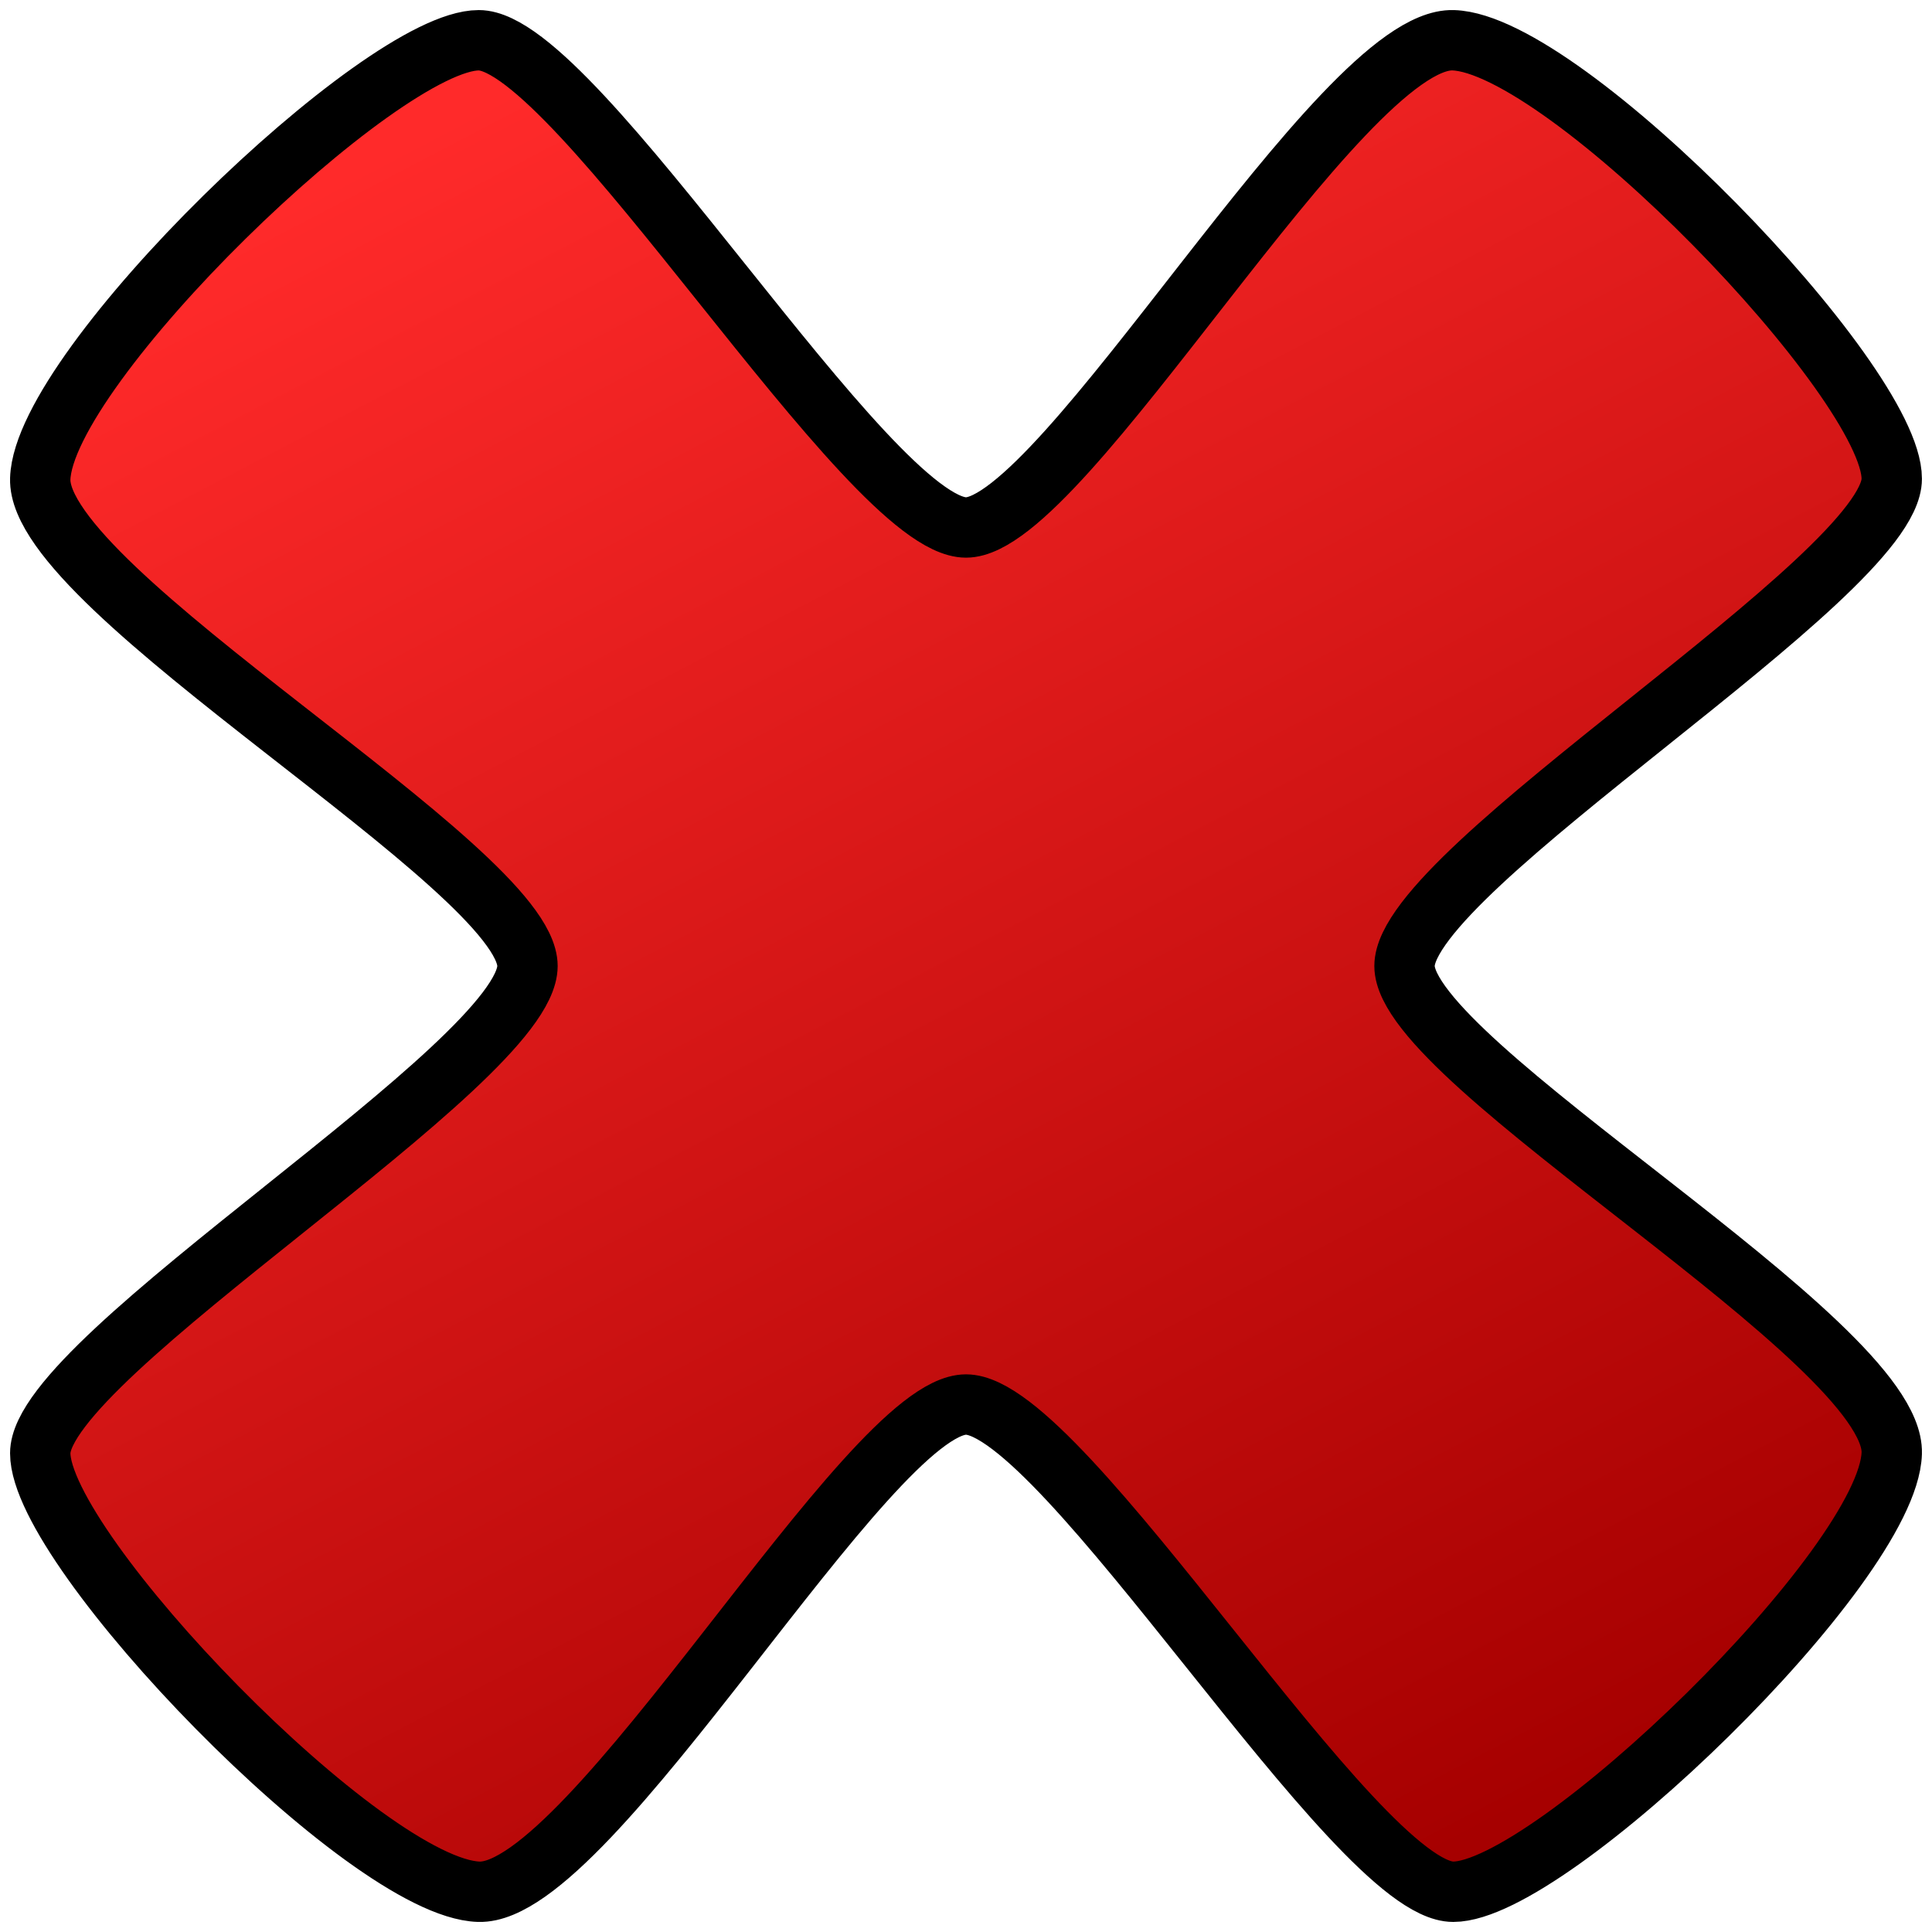 <svg height="48" version="1.1" width="48" xmlns="http://www.w3.org/2000/svg" xmlns:xlink="http://www.w3.org/1999/xlink">
  <linearGradient id="a" gradientUnits="userSpaceOnUse" x1="13" x2="36" y1="1006.362" y2="1050.362">
    <stop offset="0" stop-color="#ff2a2a"/>
    <stop offset="1" stop-color="#a60000"/>
  </linearGradient>
  <path d="m 24 1017.467 c -2.421 0 -9.684 -12.105 -12.105 -12.105 c -2.421 0 -10.809 8.102 -10.895 10.895 c -.086 2.793 12.105 9.684 12.105 12.105 c 0 2.421 -12.105 9.684 -12.105 12.105 c 0 2.421 8.102 10.809 10.895 10.895 c 2.793 .086 9.684 -12.105 12.105 -12.105 c 2.421 0 9.684 12.105 12.105 12.105 c 2.421 0 10.809 -8.102 10.895 -10.895 c .086 -2.793 -12.105 -9.684 -12.105 -12.105 c 0 -2.421 12.105 -9.684 12.105 -12.105 c 0 -2.421 -8.102 -10.809 -10.895 -10.895 c -2.793 -.086 -9.684 12.105 -12.105 12.105" fill="url(#a)" stroke="#000" stroke-linecap="round" stroke-linejoin="round" stroke-width="1.5" transform="translate(0 -1004.362)"/>
</svg>
